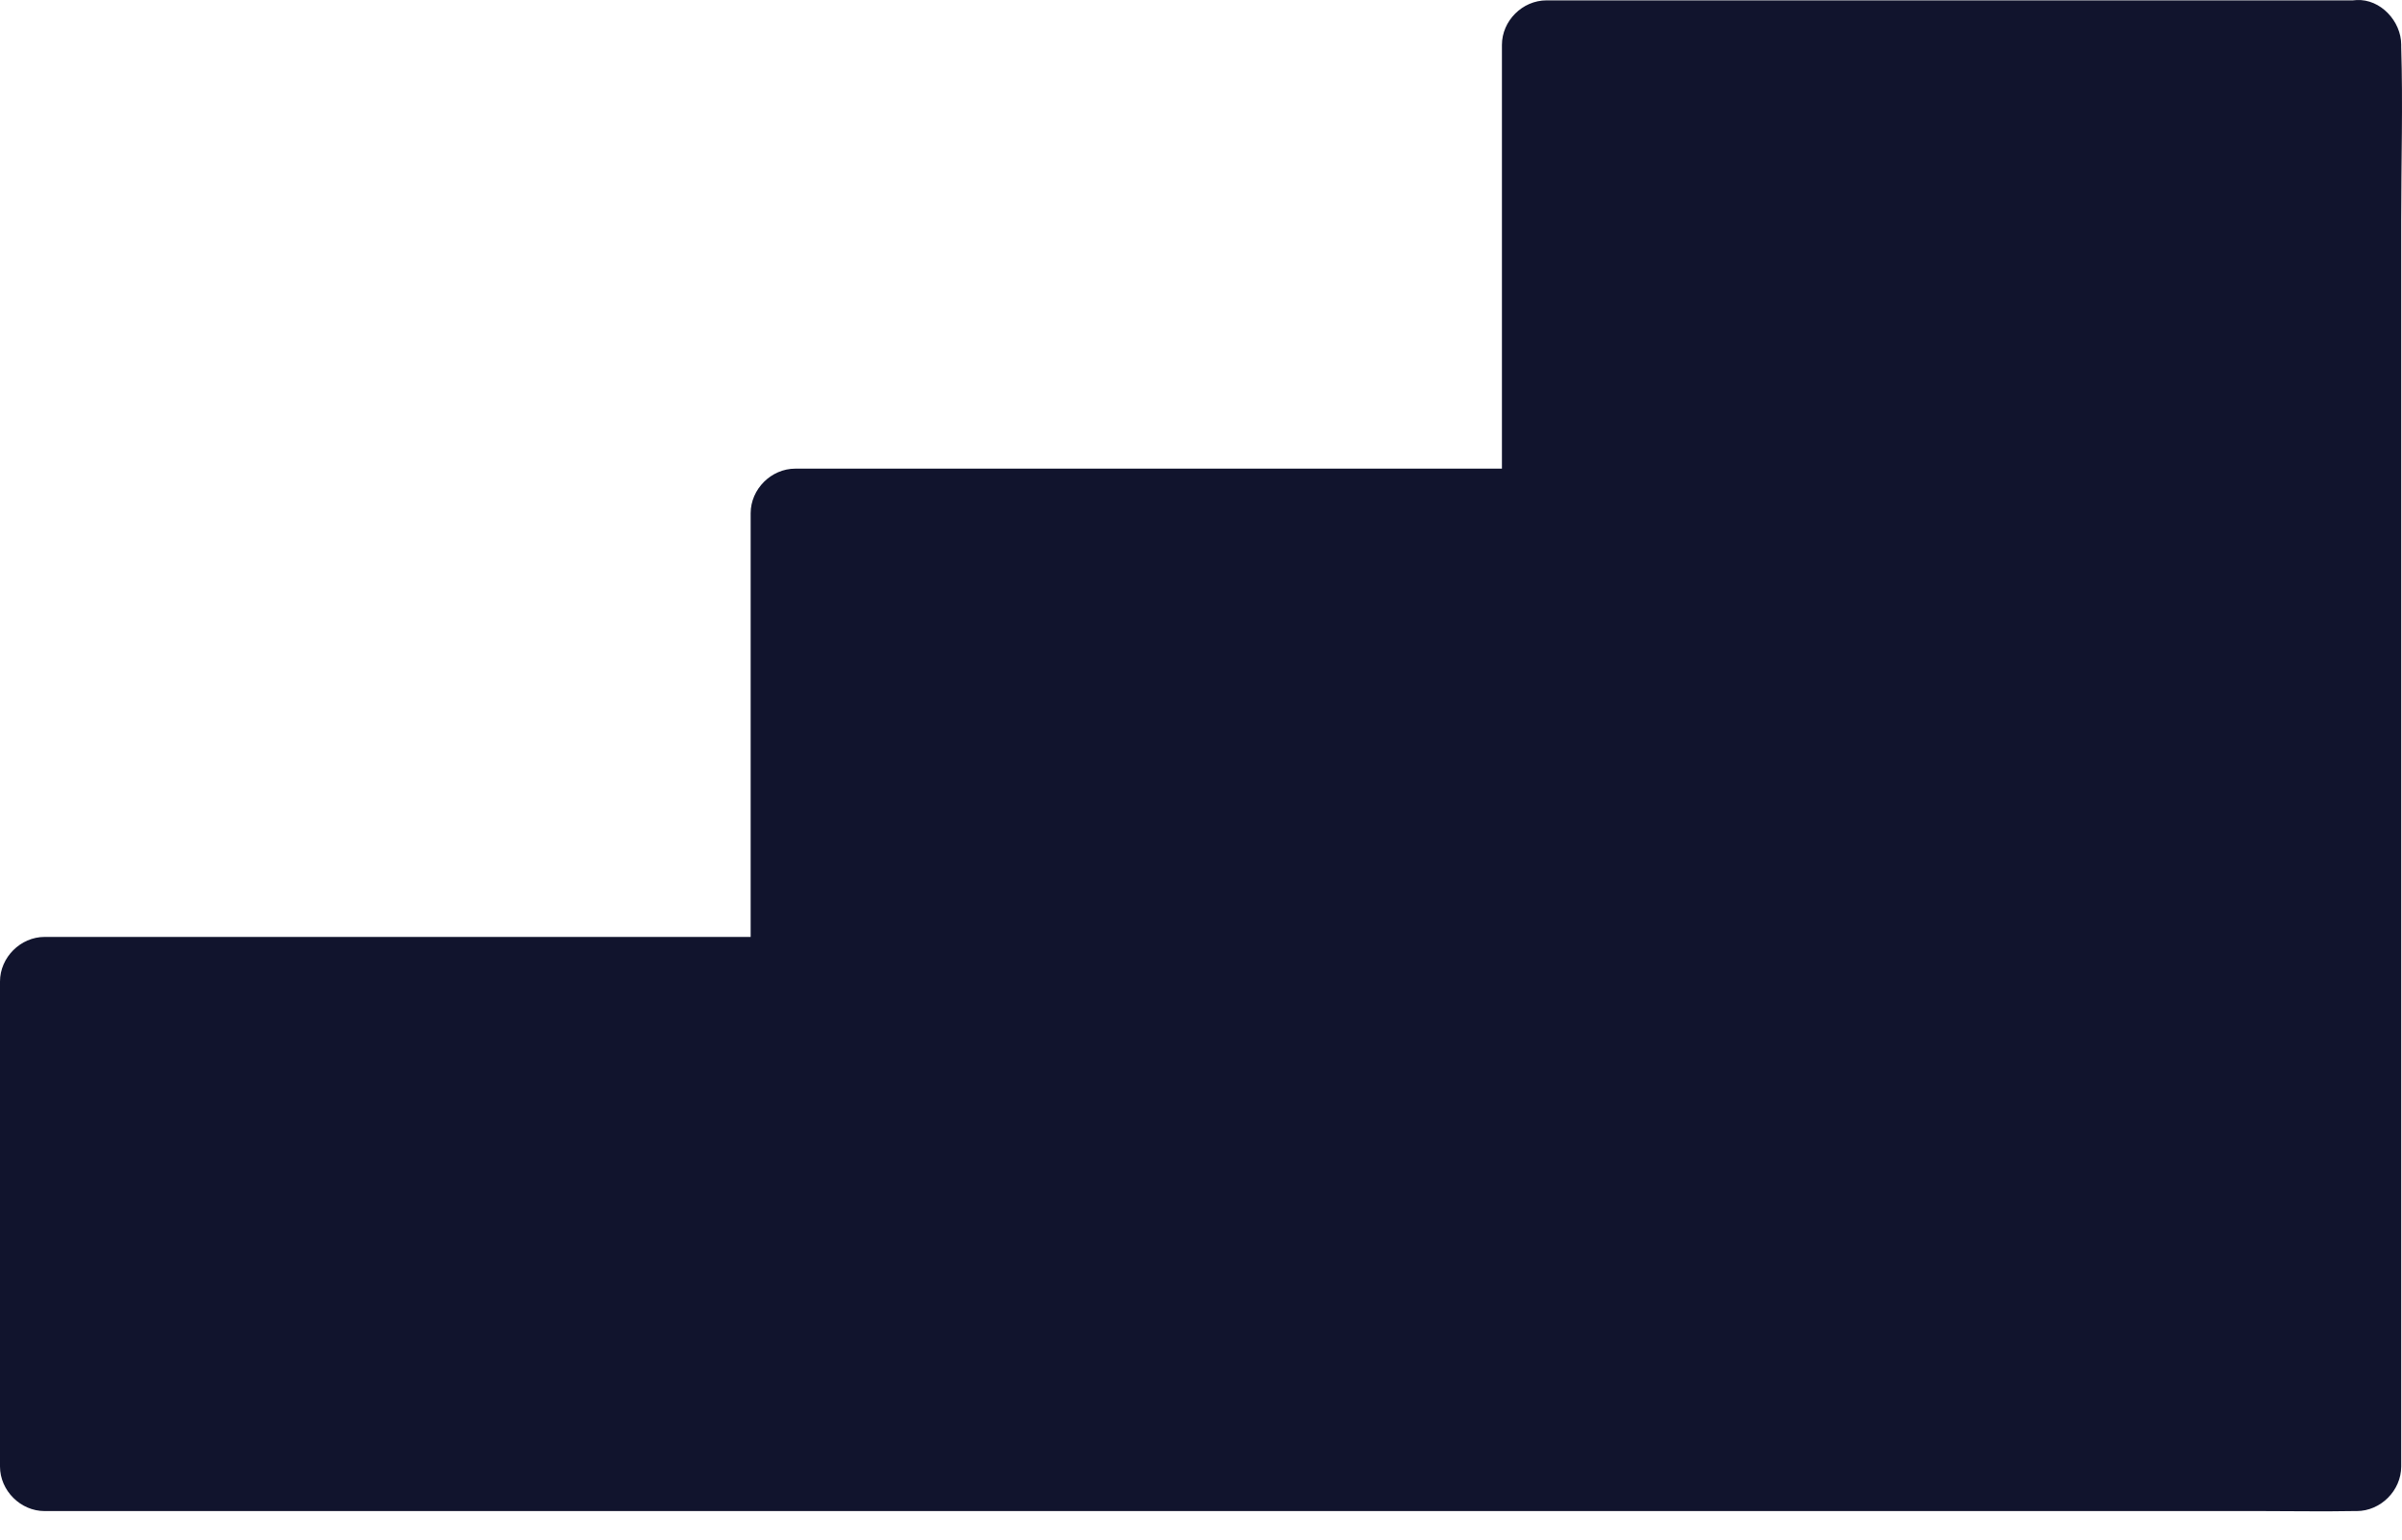 <svg width="39" height="25" viewBox="0 0 39 25" fill="none" xmlns="http://www.w3.org/2000/svg">
<path d="M38.261 0.724V23.807H0.722V15.932H12.91V8.328H25.108V0.724H38.261Z" fill="#11142D"/>
<path d="M37.54 0.725C37.54 1.487 37.54 2.254 37.54 3.016C37.54 4.86 37.54 6.703 37.54 8.541C37.54 10.761 37.54 12.985 37.54 15.205C37.54 17.125 37.54 19.046 37.54 20.966C37.54 21.598 37.54 22.235 37.54 22.867C37.54 23.166 37.52 23.475 37.54 23.774C37.54 23.789 37.54 23.798 37.54 23.813C37.781 23.572 38.022 23.33 38.263 23.089C37.93 23.089 37.593 23.089 37.26 23.089C36.348 23.089 35.441 23.089 34.529 23.089C33.182 23.089 31.836 23.089 30.49 23.089C28.849 23.089 27.204 23.089 25.564 23.089C23.764 23.089 21.964 23.089 20.164 23.089C18.35 23.089 16.531 23.089 14.717 23.089C13.023 23.089 11.329 23.089 9.636 23.089C8.203 23.089 6.774 23.089 5.341 23.089C4.314 23.089 3.281 23.089 2.253 23.089C1.766 23.089 1.274 23.07 0.786 23.089C0.767 23.089 0.743 23.089 0.724 23.089C0.965 23.33 1.206 23.572 1.448 23.813C1.448 21.516 1.448 19.214 1.448 16.918C1.448 16.59 1.448 16.266 1.448 15.938C1.206 16.179 0.965 16.421 0.724 16.662C2.099 16.662 3.474 16.662 4.849 16.662C7.04 16.662 9.226 16.662 11.416 16.662C11.913 16.662 12.415 16.662 12.912 16.662C13.303 16.662 13.636 16.329 13.636 15.938C13.636 13.714 13.636 11.494 13.636 9.27C13.636 8.956 13.636 8.643 13.636 8.334C13.395 8.575 13.153 8.816 12.912 9.058C14.287 9.058 15.667 9.058 17.042 9.058C19.228 9.058 21.414 9.058 23.6 9.058C24.102 9.058 24.603 9.058 25.11 9.058C25.501 9.058 25.834 8.725 25.834 8.334C25.834 6.109 25.834 3.89 25.834 1.665C25.834 1.352 25.834 1.038 25.834 0.729C25.593 0.971 25.351 1.212 25.11 1.453C26.596 1.453 28.087 1.453 29.573 1.453C31.928 1.453 34.278 1.453 36.633 1.453C37.178 1.453 37.718 1.453 38.263 1.453C38.64 1.453 39.006 1.12 38.987 0.729C38.968 0.338 38.669 0.006 38.263 0.006C36.777 0.006 35.286 0.006 33.8 0.006C31.445 0.006 29.096 0.006 26.741 0.006C26.196 0.006 25.655 0.006 25.11 0.006C24.719 0.006 24.386 0.338 24.386 0.729C24.386 2.954 24.386 5.173 24.386 7.398C24.386 7.711 24.386 8.025 24.386 8.334C24.628 8.092 24.869 7.851 25.11 7.61C23.735 7.61 22.355 7.61 20.98 7.61C18.794 7.61 16.608 7.61 14.422 7.61C13.921 7.61 13.419 7.61 12.912 7.61C12.521 7.61 12.188 7.943 12.188 8.334C12.188 10.558 12.188 12.778 12.188 15.002C12.188 15.316 12.188 15.629 12.188 15.938C12.43 15.697 12.671 15.456 12.912 15.214C11.537 15.214 10.162 15.214 8.787 15.214C6.596 15.214 4.41 15.214 2.22 15.214C1.723 15.214 1.221 15.214 0.724 15.214C0.333 15.214 0 15.547 0 15.938C0 18.235 0 20.537 0 22.833C0 23.161 0 23.485 0 23.813C0 24.204 0.333 24.537 0.724 24.537C1.057 24.537 1.394 24.537 1.727 24.537C2.639 24.537 3.546 24.537 4.458 24.537C5.805 24.537 7.151 24.537 8.497 24.537C10.138 24.537 11.783 24.537 13.424 24.537C15.223 24.537 17.023 24.537 18.823 24.537C20.637 24.537 22.456 24.537 24.27 24.537C25.964 24.537 27.658 24.537 29.351 24.537C30.784 24.537 32.213 24.537 33.646 24.537C34.673 24.537 35.706 24.537 36.734 24.537C37.221 24.537 37.713 24.546 38.201 24.537C38.22 24.537 38.244 24.537 38.263 24.537C38.654 24.537 38.987 24.204 38.987 23.813C38.987 23.05 38.987 22.283 38.987 21.521C38.987 19.678 38.987 17.834 38.987 15.996C38.987 13.777 38.987 11.552 38.987 9.333C38.987 7.412 38.987 5.492 38.987 3.571C38.987 2.635 39.016 1.699 38.987 0.763C38.987 0.749 38.987 0.739 38.987 0.725C38.987 0.348 38.654 -0.019 38.263 0.001C37.873 0.015 37.54 0.314 37.54 0.725Z" fill="#11142D"/>
</svg>
